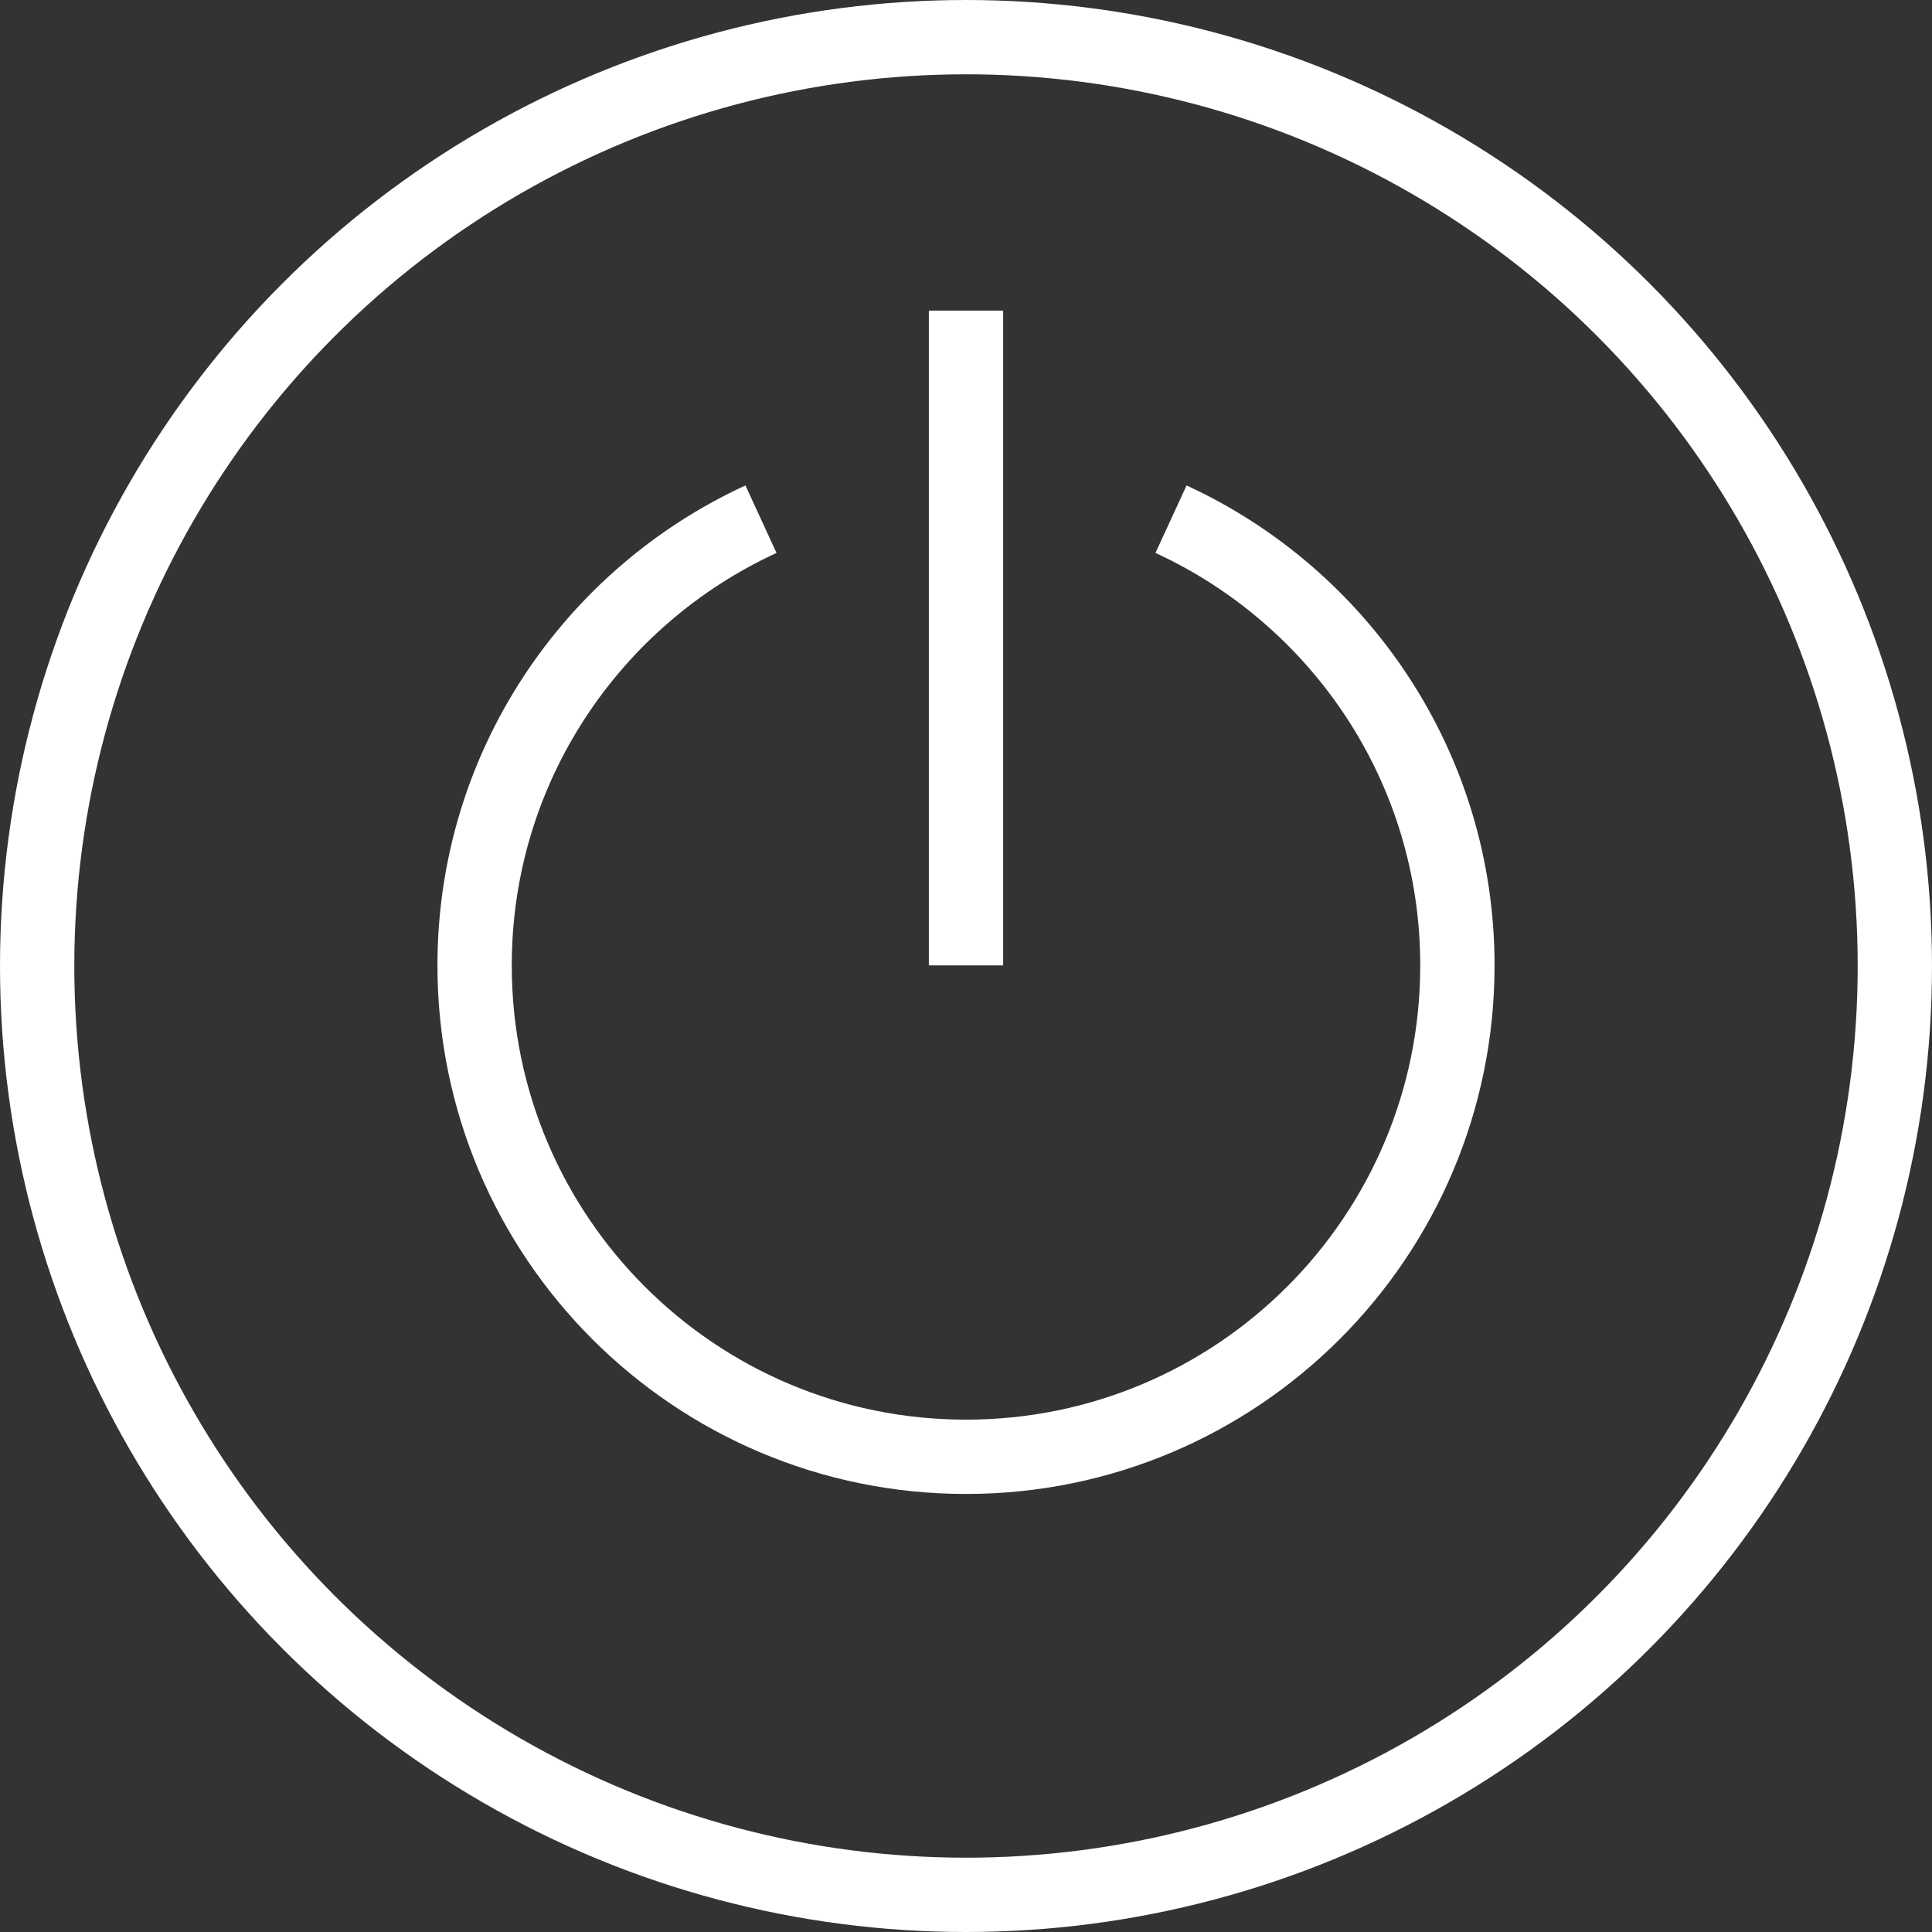 <?xml version="1.0" encoding="UTF-8"?>
<svg id="Capa_2" data-name="Capa 2" xmlns="http://www.w3.org/2000/svg" viewBox="0 0 26 26">
  <rect x="0" y="0" width="26" height="26" fill="#333333" stroke="none"/>
  <g id="content">
    <g>
      <circle cx="13" cy="13" r="12.5" fill="none" stroke="#fff" stroke-miterlimit="10"/>
      <g>
        <path d="M10.241,6.987c-2.273,1.046-3.854,3.338-3.854,6.005,0,3.652,2.961,6.613,6.613,6.613s6.613-2.961,6.613-6.613c0-2.666-1.581-4.958-3.854-6.005" fill="none" stroke="#fff" stroke-miterlimit="10"/>
        <line x1="13" y1="12.992" x2="13" y2="4.18" fill="none" stroke="#fff" stroke-miterlimit="10"/>
      </g>
    </g>
  </g>
</svg>